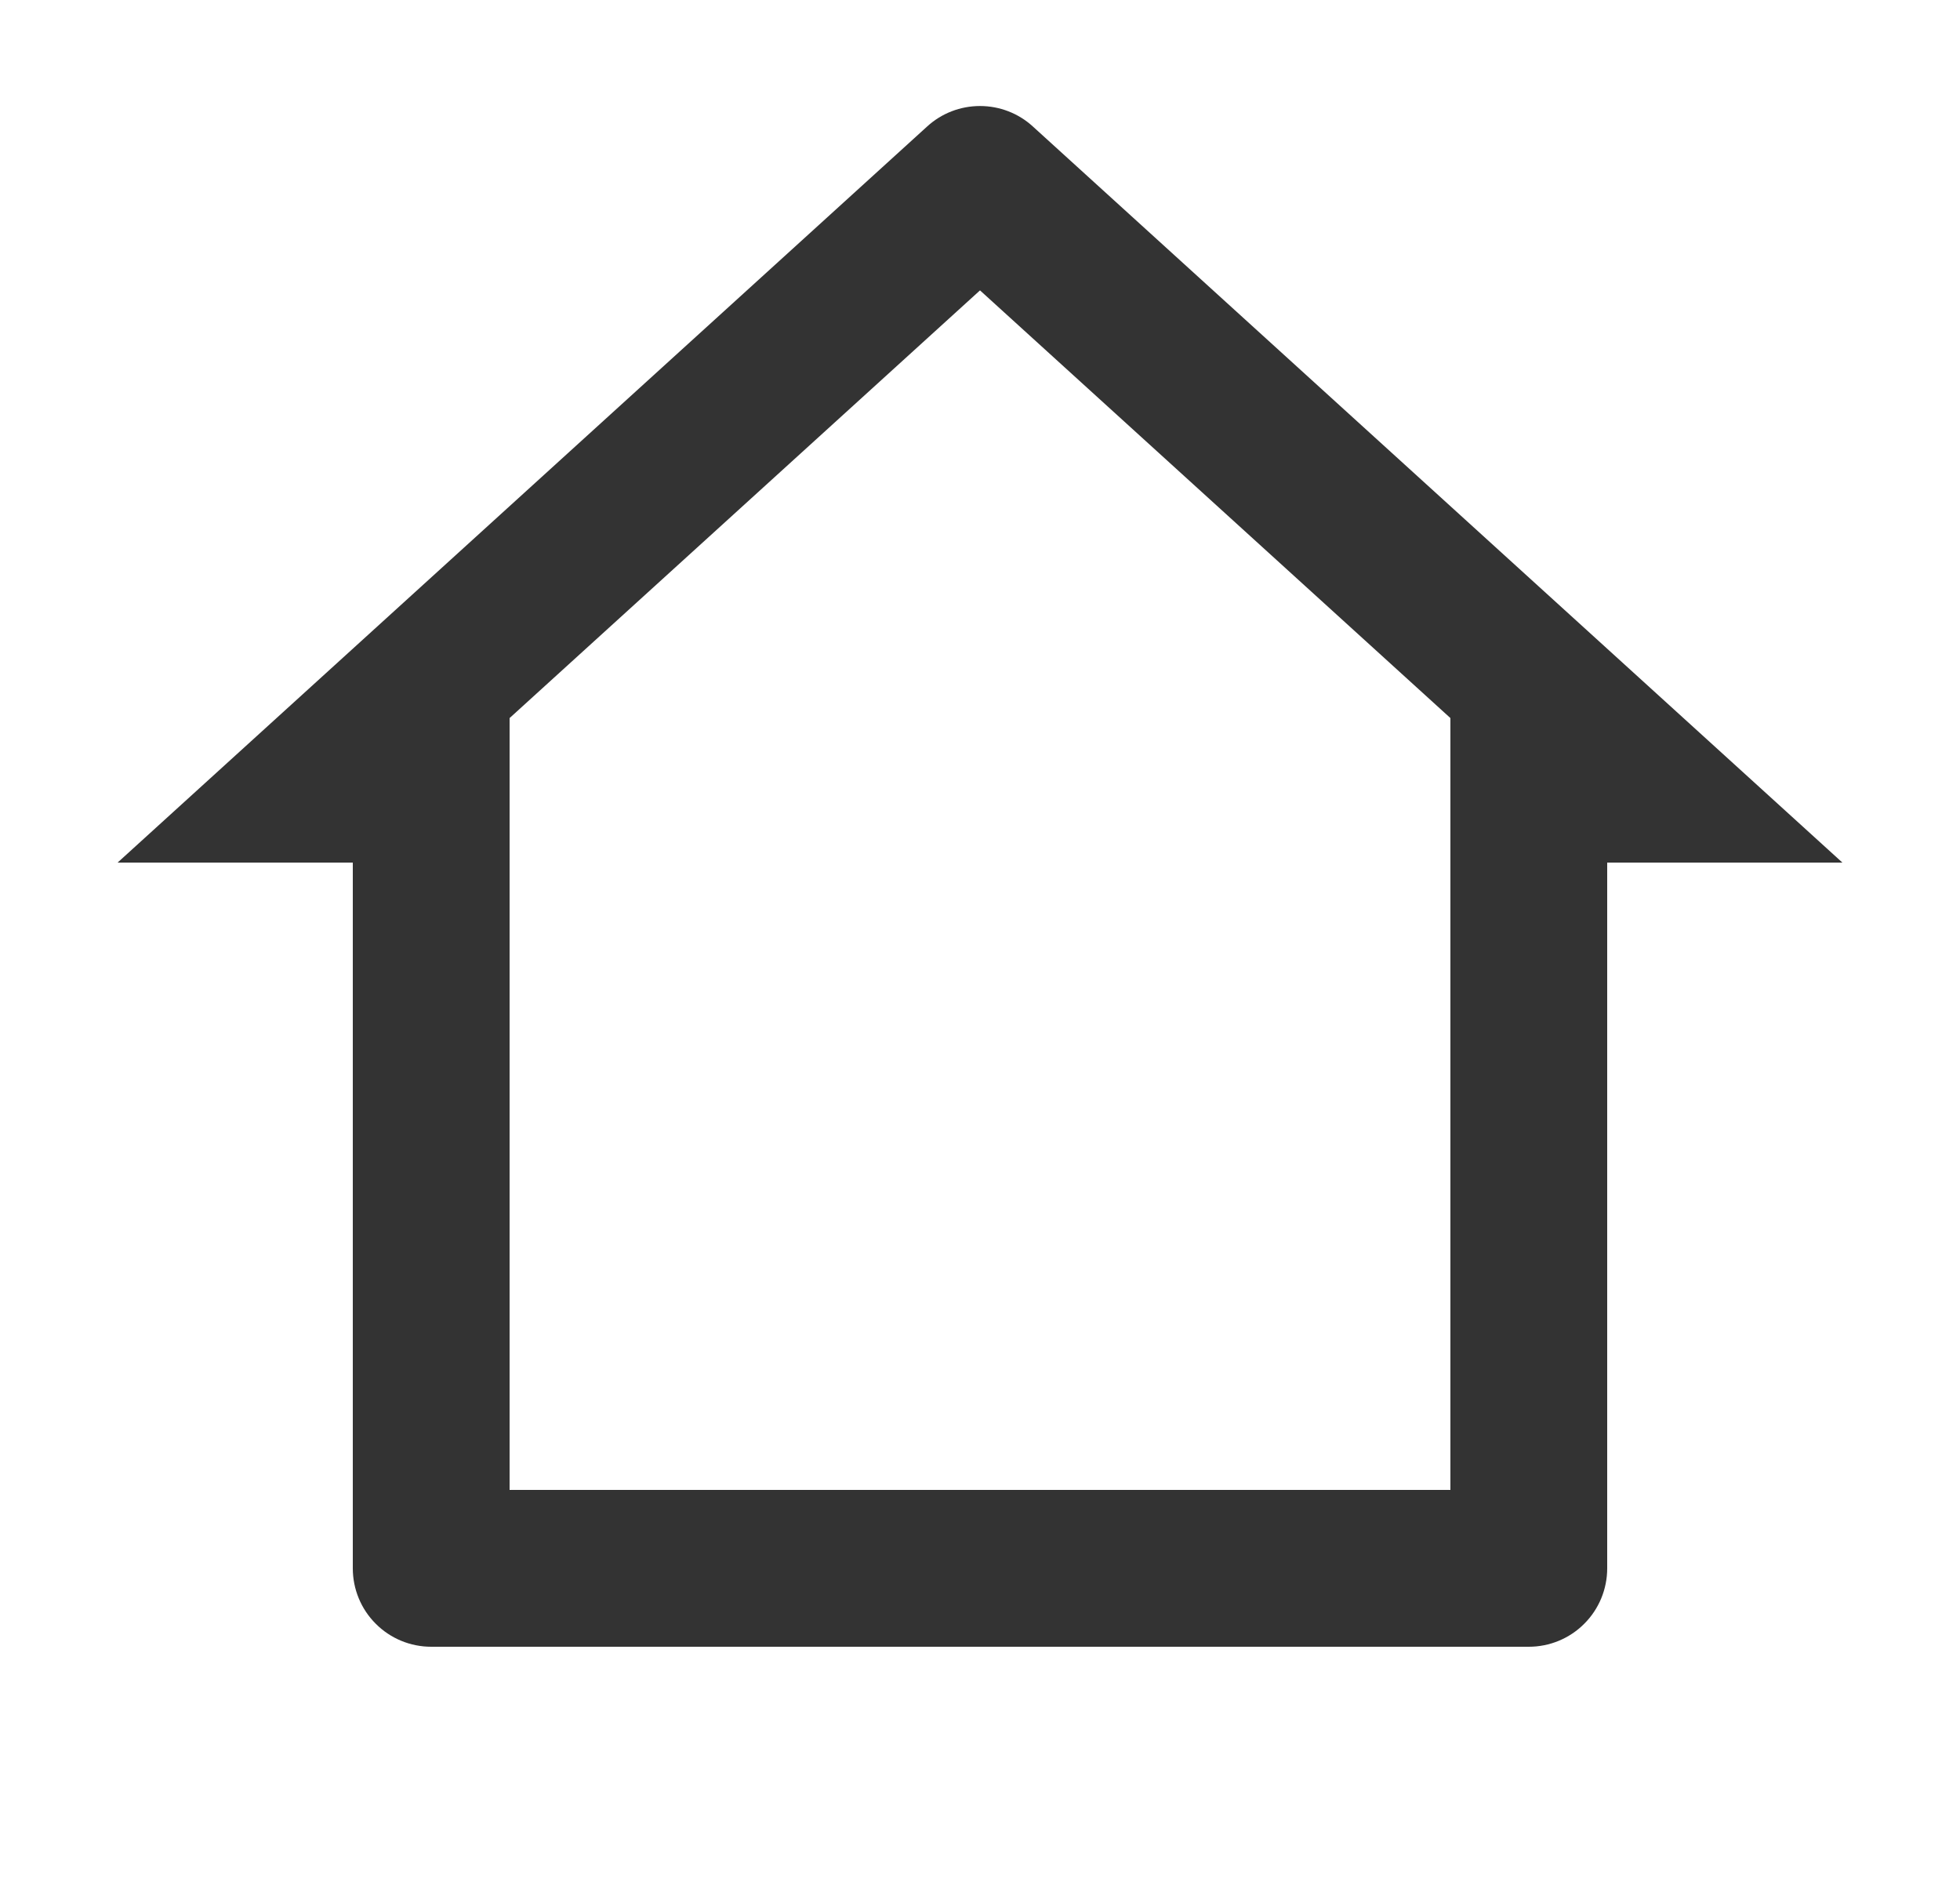 <svg width="25" height="24" viewBox="0 0 25 24" fill="none" xmlns="http://www.w3.org/2000/svg">
<g clip-path="url(#clip0_197_3689)">
<path d="M19.5 21H5.5C5.235 21 4.98 20.895 4.793 20.707C4.605 20.52 4.5 20.265 4.5 20V11H1.5L11.827 1.612C12.011 1.444 12.251 1.352 12.5 1.352C12.749 1.352 12.989 1.444 13.173 1.612L23.5 11H20.5V20C20.5 20.265 20.395 20.52 20.207 20.707C20.02 20.895 19.765 21 19.5 21ZM6.5 19H18.5V9.157L12.5 3.703L6.5 9.157V19Z" fill="#333333"/>
</g>
<defs>
<clipPath id="clip0_197_3689">
<rect width="24" height="24" fill="white" transform="translate(0.5)"/>
</clipPath>
</defs>
</svg>

